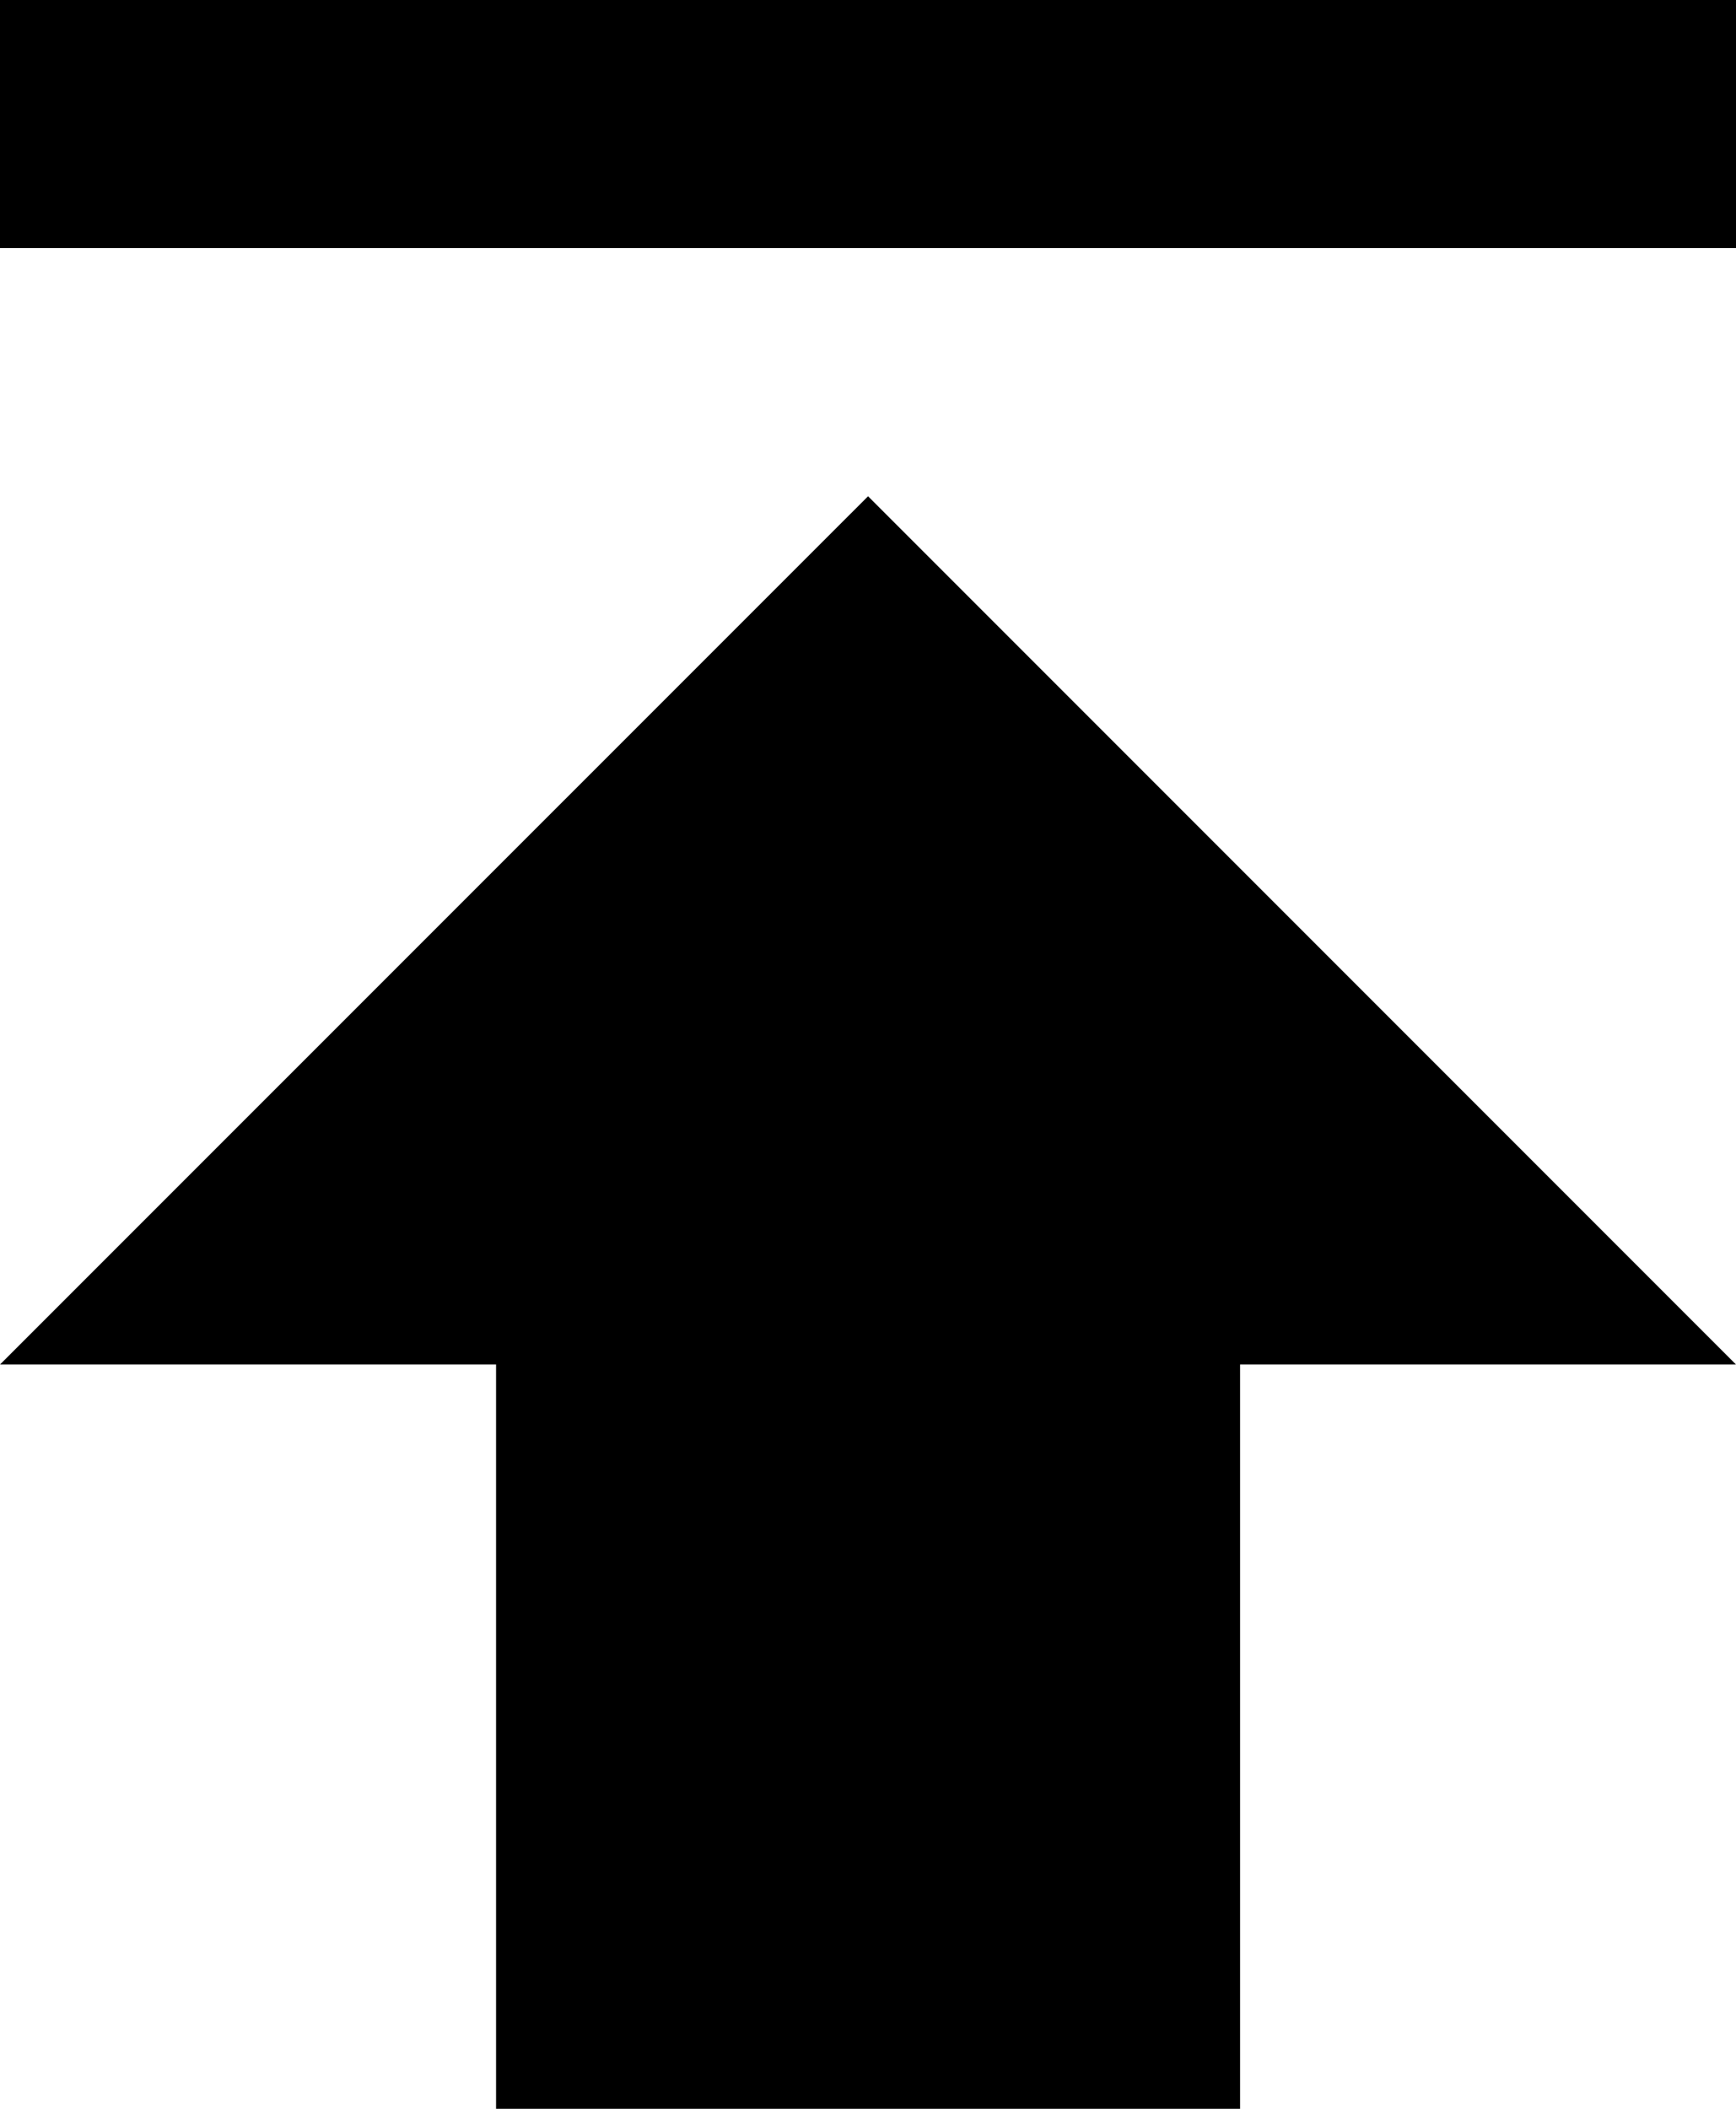 <svg xmlns="http://www.w3.org/2000/svg" width="12.133" height="14.733" viewBox="0 0 12.133 14.733"><path class="a" d="M19.633,9.7H16.166V4.5h-5.2V9.7H7.5l6.066,6.066ZM7.5,17.5v1.733H19.633V17.5Z" transform="translate(19.633 19.233) rotate(180)"/></svg>